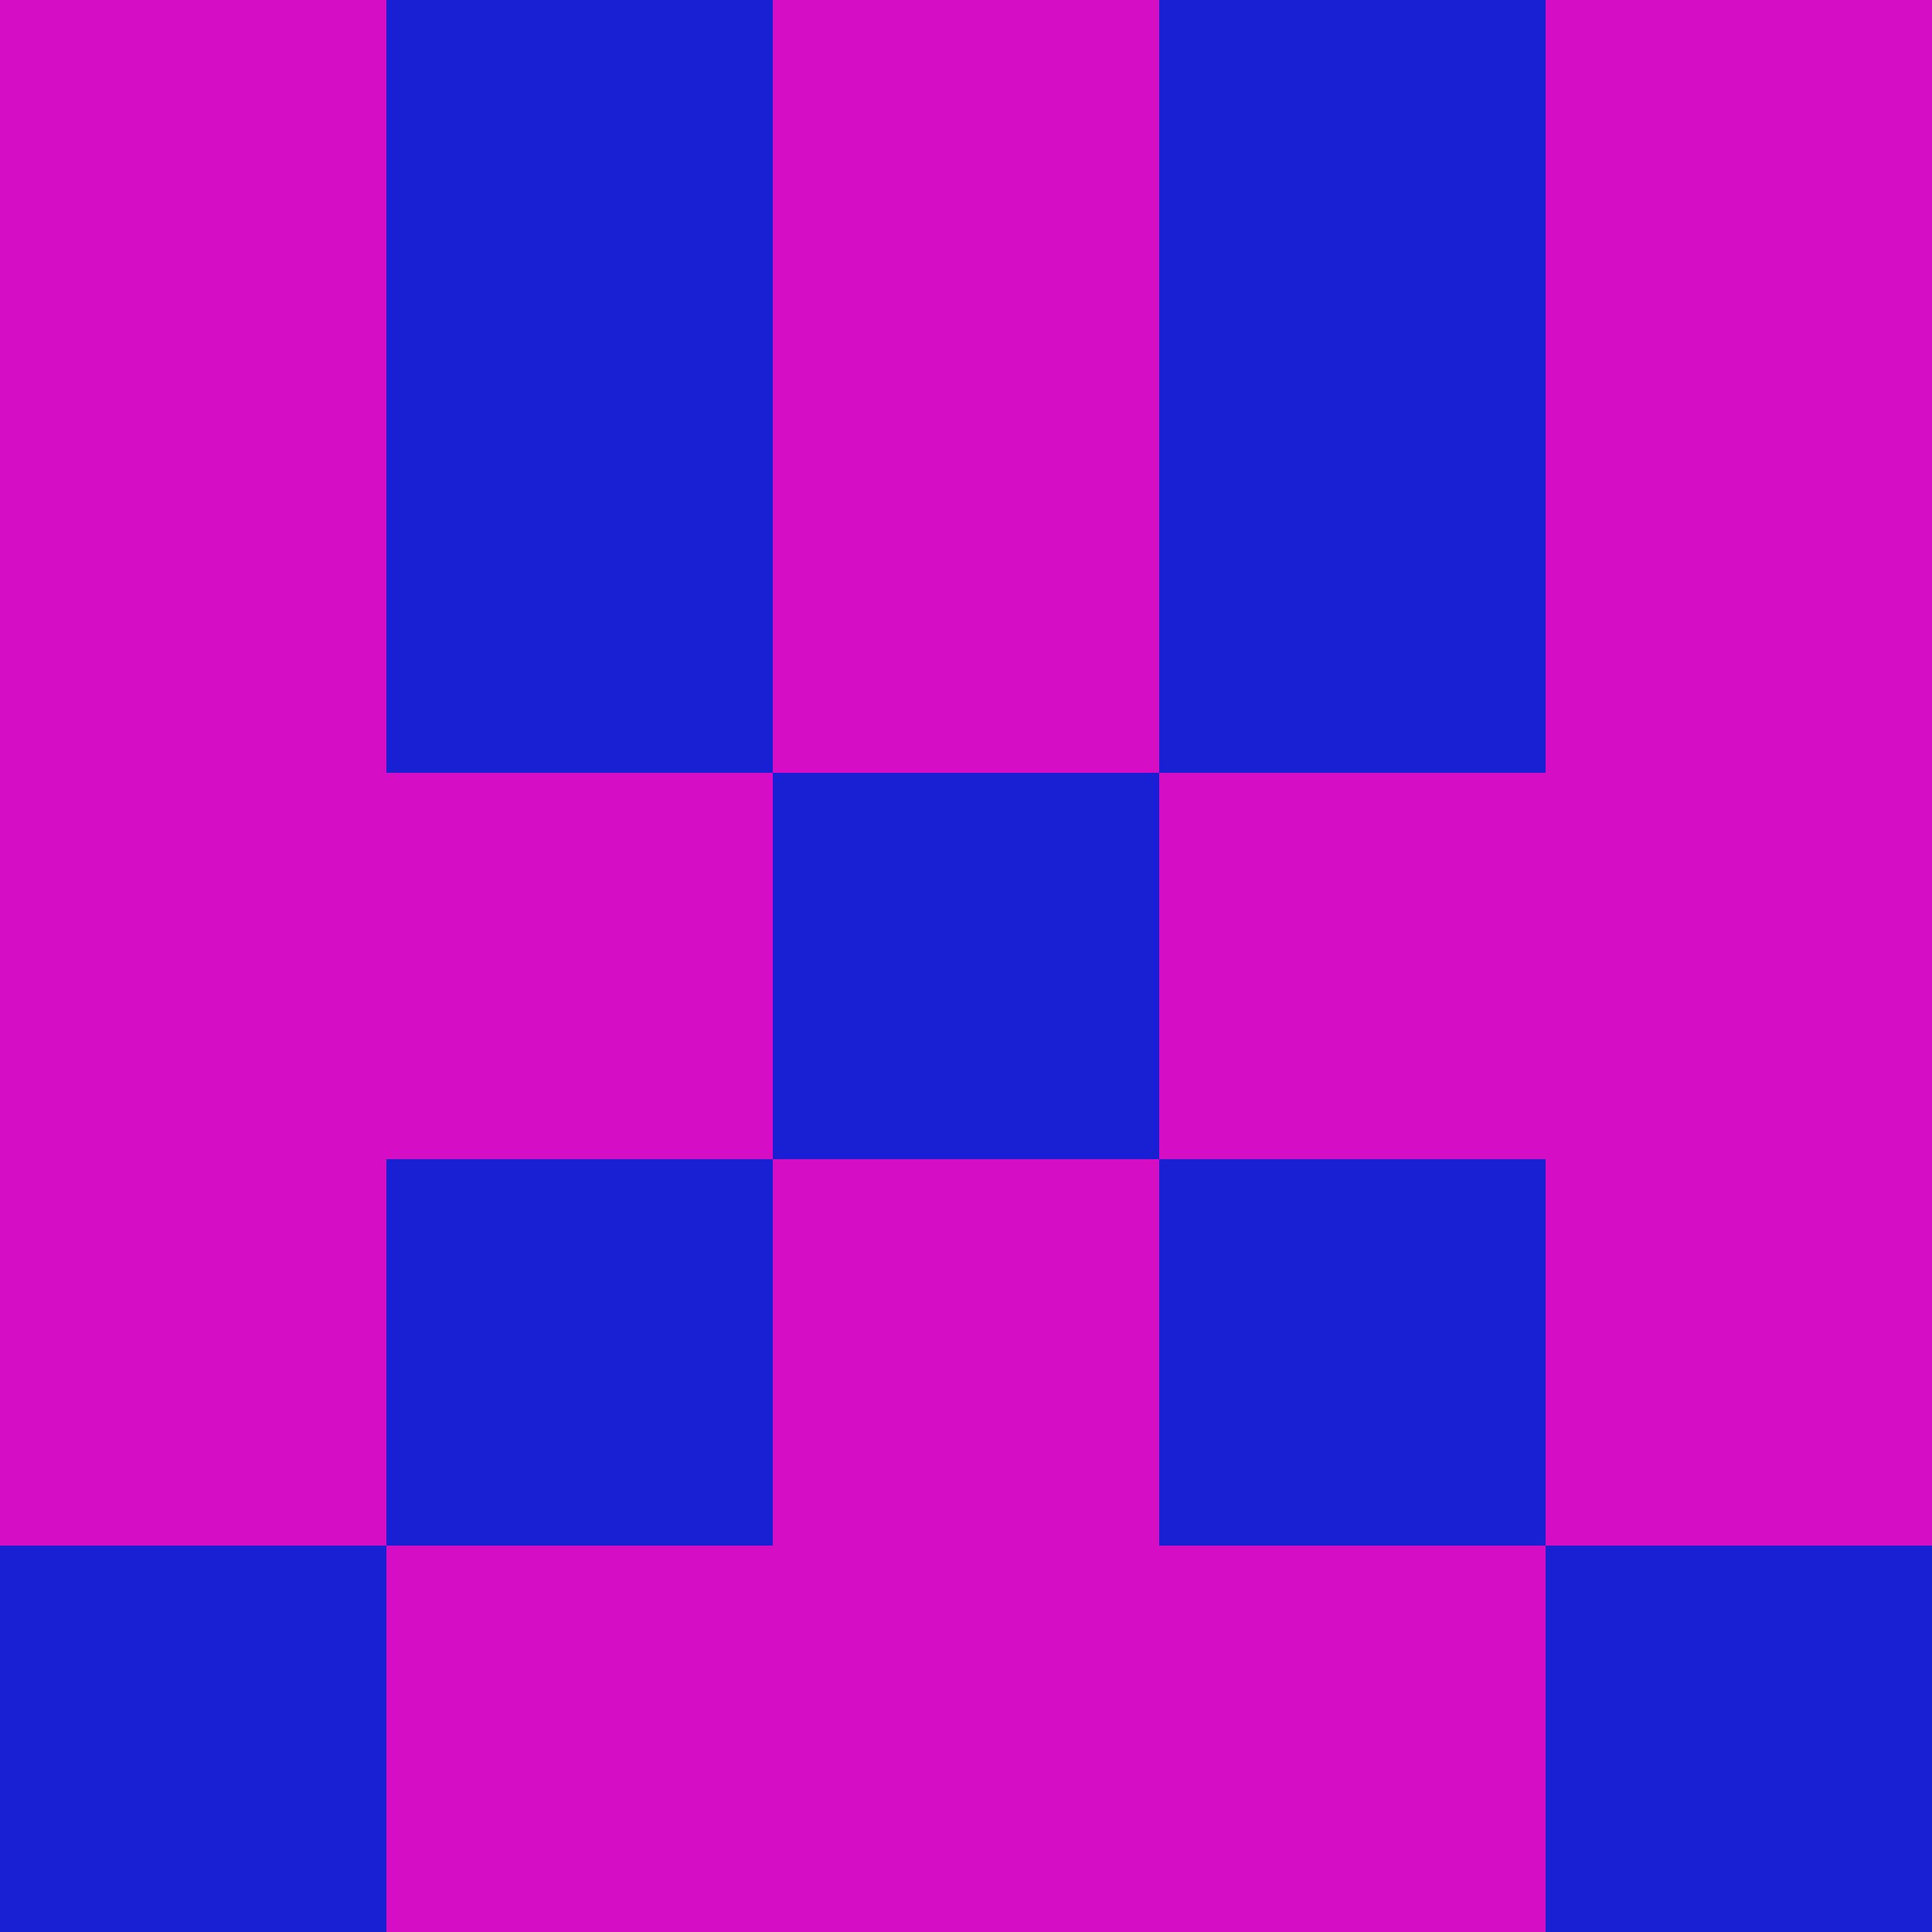 <?xml version="1.0" encoding="utf-8"?>
<!DOCTYPE svg PUBLIC "-//W3C//DTD SVG 20010904//EN"
        "http://www.w3.org/TR/2001/REC-SVG-20010904/DTD/svg10.dtd">
<svg viewBox="0 0 5 5" height="100" width="100" xml:lang="fr"
     xmlns="http://www.w3.org/2000/svg"
     xmlns:xlink="http://www.w3.org/1999/xlink">
            <rect x="0" y="0" height="1" width="1" fill="#D50EC5"/>
        <rect x="4" y="0" height="1" width="1" fill="#D50EC5"/>
        <rect x="1" y="0" height="1" width="1" fill="#1920D3"/>
        <rect x="3" y="0" height="1" width="1" fill="#1920D3"/>
        <rect x="2" y="0" height="1" width="1" fill="#D50EC5"/>
                <rect x="0" y="1" height="1" width="1" fill="#D50EC5"/>
        <rect x="4" y="1" height="1" width="1" fill="#D50EC5"/>
        <rect x="1" y="1" height="1" width="1" fill="#1920D3"/>
        <rect x="3" y="1" height="1" width="1" fill="#1920D3"/>
        <rect x="2" y="1" height="1" width="1" fill="#D50EC5"/>
                <rect x="0" y="2" height="1" width="1" fill="#D50EC5"/>
        <rect x="4" y="2" height="1" width="1" fill="#D50EC5"/>
        <rect x="1" y="2" height="1" width="1" fill="#D50EC5"/>
        <rect x="3" y="2" height="1" width="1" fill="#D50EC5"/>
        <rect x="2" y="2" height="1" width="1" fill="#1920D3"/>
                <rect x="0" y="3" height="1" width="1" fill="#D50EC5"/>
        <rect x="4" y="3" height="1" width="1" fill="#D50EC5"/>
        <rect x="1" y="3" height="1" width="1" fill="#1920D3"/>
        <rect x="3" y="3" height="1" width="1" fill="#1920D3"/>
        <rect x="2" y="3" height="1" width="1" fill="#D50EC5"/>
                <rect x="0" y="4" height="1" width="1" fill="#1920D3"/>
        <rect x="4" y="4" height="1" width="1" fill="#1920D3"/>
        <rect x="1" y="4" height="1" width="1" fill="#D50EC5"/>
        <rect x="3" y="4" height="1" width="1" fill="#D50EC5"/>
        <rect x="2" y="4" height="1" width="1" fill="#D50EC5"/>
        </svg>